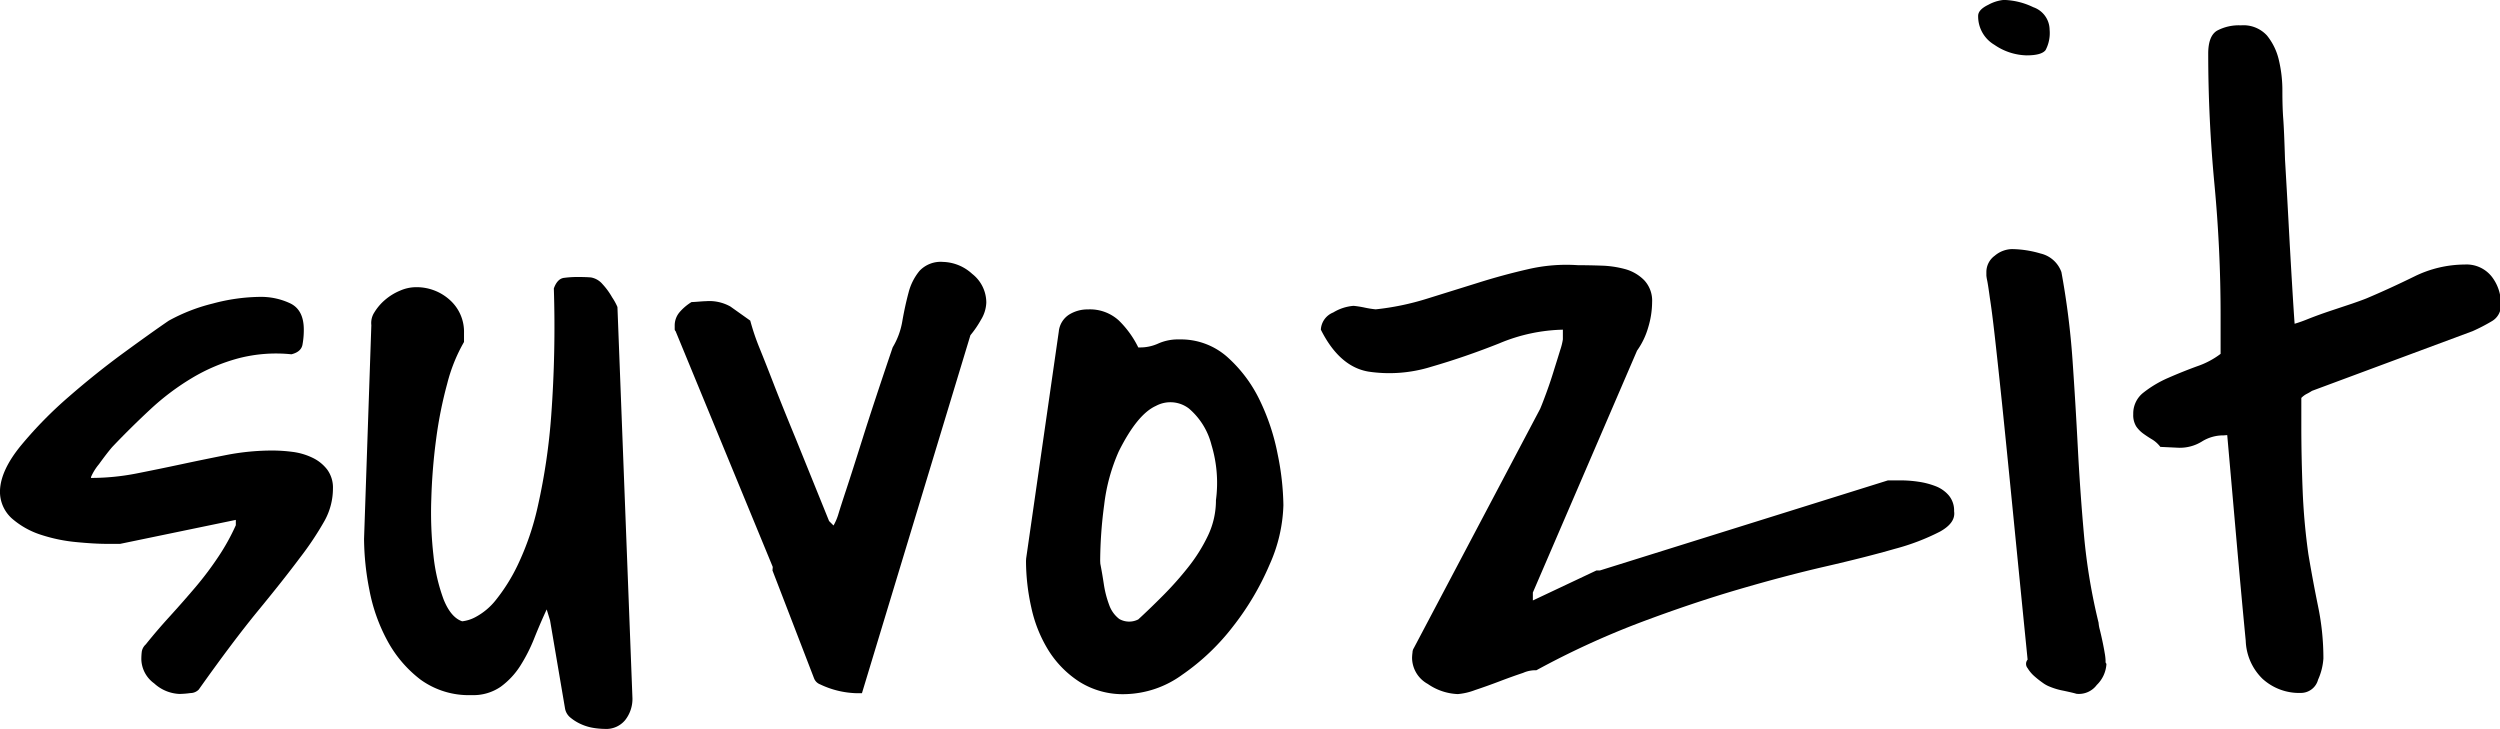 <svg id="Layer_1" data-name="Layer 1" xmlns="http://www.w3.org/2000/svg" viewBox="0 0 343.15 100"><title>Untitled-1</title><path d="M290,363.89a8.86,8.86,0,0,1,.06-1.09,1.71,1.71,0,0,1,.55-1q1.45-1.82,3.27-3.82t3.52-4a45.28,45.28,0,0,0,3.15-4.18,29.43,29.43,0,0,0,2.42-4.36v-.73L287.09,348h-1.82q-1.7,0-4.18-.24a22.06,22.06,0,0,1-4.85-1,11.32,11.32,0,0,1-4-2.24,4.93,4.93,0,0,1-1.64-3.88q.12-2.79,2.91-6.18a56.22,56.22,0,0,1,6.55-6.67q3.76-3.27,7.58-6.06t6.12-4.36a24.62,24.62,0,0,1,6.06-2.36,25.84,25.84,0,0,1,6.42-.91,9.37,9.37,0,0,1,4.24.91q1.82.91,1.82,3.58a11.17,11.17,0,0,1-.18,2.06q-.18,1-1.52,1.33a20.52,20.52,0,0,0-7.27.55,25,25,0,0,0-6.42,2.73,34,34,0,0,0-5.7,4.3q-2.67,2.48-5.21,5.15-.73.85-1.82,2.36a7.07,7.07,0,0,0-1.09,1.76v.12a32.37,32.37,0,0,0,6.24-.61q3.09-.61,6.18-1.27t6.18-1.27a33,33,0,0,1,6.36-.61,21.63,21.63,0,0,1,2.67.18,8.85,8.85,0,0,1,2.73.79,5.54,5.54,0,0,1,2.06,1.64,4.17,4.17,0,0,1,.79,2.61,9.15,9.15,0,0,1-1.15,4.42,42.39,42.39,0,0,1-3.39,5.09q-2.24,3-5.7,7.21T297.88,368a1.61,1.61,0,0,1-1.15.48,11.84,11.84,0,0,1-1.52.12,5.46,5.46,0,0,1-3.45-1.45A4.21,4.21,0,0,1,290,363.89Z" transform="translate(-270.6 -273.35)"/><path d="M345.64,357q-.85,1.82-1.7,3.94a22.49,22.49,0,0,1-1.94,3.82,10.57,10.57,0,0,1-2.67,2.85,6.6,6.6,0,0,1-4,1.15,11.28,11.28,0,0,1-7-2.12,16.64,16.64,0,0,1-4.55-5.33,23.87,23.87,0,0,1-2.48-7,37.11,37.11,0,0,1-.73-7l1-29.33a2.65,2.65,0,0,1,.42-1.76,7.07,7.07,0,0,1,1.45-1.7,7.66,7.66,0,0,1,2.06-1.27,5.51,5.51,0,0,1,2.12-.48,6.79,6.79,0,0,1,4.73,1.76,5.85,5.85,0,0,1,1.94,4.55v1.21a22.49,22.49,0,0,0-2.3,5.7,57.08,57.08,0,0,0-1.52,7.58,79.36,79.36,0,0,0-.67,8.3,52.52,52.52,0,0,0,.3,7.76,24.79,24.79,0,0,0,1.39,6q1,2.48,2.55,3a5.06,5.06,0,0,0,1.88-.61,8.86,8.86,0,0,0,2.73-2.3,24.75,24.75,0,0,0,3-4.79,37.49,37.49,0,0,0,2.79-8.18,84.68,84.68,0,0,0,1.82-12.36,166.64,166.64,0,0,0,.36-17.45q.48-1.33,1.39-1.45a14.21,14.21,0,0,1,1.88-.12q1.09,0,1.82.06a2.69,2.69,0,0,1,1.58.91,9.63,9.63,0,0,1,1.33,1.82,8.12,8.12,0,0,1,.73,1.33l2.06,53.7a4.7,4.7,0,0,1-1,3,3.36,3.36,0,0,1-2.79,1.21,10.52,10.52,0,0,1-1.45-.12,6.71,6.71,0,0,1-1.7-.48,6.29,6.29,0,0,1-1.52-.91,2.07,2.07,0,0,1-.79-1.27l-2.06-12.12Z" transform="translate(-270.6 -273.35)"/><path d="M376.67,351.17,363.33,318.8a.35.35,0,0,1-.12-.24v-.48a2.81,2.81,0,0,1,.67-1.88,6.94,6.94,0,0,1,1.64-1.39q.24,0,1-.06t1-.06a5.91,5.91,0,0,1,3.33.73l2.73,1.94a31.72,31.72,0,0,0,1.27,3.76q.79,1.94,1.94,4.91t3,7.45l4.61,11.39.61.61a7.37,7.37,0,0,0,.67-1.58q.3-1,1.09-3.39t2.24-7q1.45-4.61,4.12-12.48a10.27,10.27,0,0,0,1.33-3.64q.36-2.06.85-3.88a7.64,7.64,0,0,1,1.52-3,4,4,0,0,1,3.21-1.21,6.16,6.16,0,0,1,4,1.64,5,5,0,0,1,1.94,3.94,4.82,4.82,0,0,1-.73,2.36,13.75,13.75,0,0,1-1.45,2.12L388.91,368.5h-.73a12.32,12.32,0,0,1-5-1.21,1.44,1.44,0,0,1-.85-.85l-5.7-14.79Z" transform="translate(-270.6 -273.35)"/><path d="M411.45,350l4.48-31.15a3.12,3.12,0,0,1,1.39-2.3,4.78,4.78,0,0,1,2.61-.73,5.86,5.86,0,0,1,4.24,1.52,13.35,13.35,0,0,1,2.67,3.7H427a6,6,0,0,0,2.61-.55,6.63,6.63,0,0,1,2.85-.55,9.6,9.6,0,0,1,6.61,2.42,18.94,18.94,0,0,1,4.42,5.88,30,30,0,0,1,2.48,7.45,37,37,0,0,1,.79,7,21.28,21.28,0,0,1-1.88,8.12,37.61,37.61,0,0,1-5,8.48,31,31,0,0,1-7,6.67,13.78,13.78,0,0,1-7.88,2.67,11.19,11.19,0,0,1-6.24-1.7,13.91,13.91,0,0,1-4.24-4.3,18.51,18.51,0,0,1-2.36-5.88,29.56,29.56,0,0,1-.73-6.42Zm10.18.73q.24,1.21.48,2.79a14,14,0,0,0,.73,2.85,4.16,4.16,0,0,0,1.39,1.94,2.74,2.74,0,0,0,2.61.06q1.58-1.45,3.39-3.27a45.45,45.45,0,0,0,3.45-3.88,22.47,22.47,0,0,0,2.73-4.36,11.19,11.19,0,0,0,1.09-4.85,18,18,0,0,0-.61-7.58,9.67,9.67,0,0,0-3.09-5,4.18,4.18,0,0,0-4.55-.36q-2.55,1.15-5.09,6.24a25.24,25.24,0,0,0-2,7.33,59.84,59.84,0,0,0-.55,7.7Z" transform="translate(-270.6 -273.35)"/><path d="M464.42,363.65a6.43,6.43,0,0,1,.06-.73,1.17,1.17,0,0,1,.18-.61L482,329.47q.36-.85.91-2.36t1-3q.48-1.52.85-2.73a8.45,8.45,0,0,0,.36-1.45v-1.33a23.79,23.79,0,0,0-8.73,1.88q-4.73,1.88-9.33,3.21a19.34,19.34,0,0,1-8.61.67q-4-.67-6.55-5.76a2.69,2.69,0,0,1,1.7-2.36,6.31,6.31,0,0,1,2.79-.91,13.56,13.56,0,0,1,1.52.24,13.56,13.56,0,0,0,1.52.24,36.27,36.27,0,0,0,7-1.45l7-2.18q3.45-1.09,6.91-1.88a23.21,23.21,0,0,1,6.85-.55q1.45,0,3.21.06a13.89,13.89,0,0,1,3.27.48,5.85,5.85,0,0,1,2.61,1.52,4.1,4.1,0,0,1,1.09,3,12.21,12.21,0,0,1-.55,3.52,10.38,10.38,0,0,1-1.52,3.15L481,354.68v1.09l8.73-4.12h.48l39.52-12.36h1.94a16.09,16.09,0,0,1,2.24.18,10.66,10.66,0,0,1,2.36.61,4.5,4.5,0,0,1,1.82,1.27,3.23,3.23,0,0,1,.73,2.18q.24,1.58-1.94,2.79a30.62,30.62,0,0,1-6.18,2.36q-4,1.15-9.52,2.42t-11.94,3.15q-6.42,1.88-13.52,4.55a114.26,114.26,0,0,0-14.24,6.55,4.11,4.11,0,0,0-1.82.36q-1.45.48-3.21,1.15t-3.39,1.21a8.65,8.65,0,0,1-2.36.55,7.73,7.73,0,0,1-4.12-1.39A4.13,4.13,0,0,1,464.42,363.65Z" transform="translate(-270.6 -273.35)"/><path d="M542.12,275.53q0-.85,1.39-1.52a5.53,5.53,0,0,1,2.12-.67,9.86,9.86,0,0,1,4.06,1,3.31,3.31,0,0,1,2.24,3.09,5,5,0,0,1-.55,2.79q-.55.73-2.61.73a8.1,8.1,0,0,1-4.42-1.45A4.53,4.53,0,0,1,542.12,275.53Zm6.79,88.36q-1.21-12.12-2.06-20.73t-1.45-14.42q-.61-5.82-1-9.27t-.67-5.21q-.24-1.76-.36-2.36a6,6,0,0,1-.12-.73v-.48a2.76,2.76,0,0,1,1.15-2.24,3.78,3.78,0,0,1,2.36-.91,14.4,14.4,0,0,1,3.94.61,4,4,0,0,1,2.85,2.55,108.2,108.2,0,0,1,1.52,12q.42,6.06.73,12.06t.85,12.06a80.84,80.84,0,0,0,2,12,5.1,5.1,0,0,0,.18,1q.18.73.36,1.58t.3,1.58a7.44,7.44,0,0,1,.12,1v.24a.35.35,0,0,0,.12.24,4.35,4.35,0,0,1-1.33,2.91,3.06,3.06,0,0,1-2.79,1.21q-.36-.12-1.76-.42a9.32,9.32,0,0,1-1.88-.55,4.17,4.17,0,0,1-1-.55,12.65,12.65,0,0,1-1.15-.91,4.67,4.67,0,0,1-.91-1.09A.91.91,0,0,1,548.91,363.89Z" transform="translate(-270.6 -273.35)"/><path d="M575.82,333.11a5.52,5.52,0,0,0-3,.85,5.74,5.74,0,0,1-3.15.85l-1.27-.06-1.27-.06a4.1,4.1,0,0,0-1.09-1q-.61-.36-1.21-.79a4.16,4.16,0,0,1-1-1,2.93,2.93,0,0,1-.42-1.7,3.62,3.62,0,0,1,1.45-3,15.34,15.34,0,0,1,3.39-2q1.94-.85,3.94-1.58a11.33,11.33,0,0,0,3.21-1.7v-5.33q0-9-.85-18t-.85-17.88q0-2.42,1.21-3.15a6.34,6.34,0,0,1,3.27-.73,4.37,4.37,0,0,1,3.58,1.39,8.32,8.32,0,0,1,1.64,3.39,18,18,0,0,1,.48,4.24q0,2.24.12,3.82t.24,5.58q.24,4,.48,8.48t.48,8.48q.24,4,.36,5.58a19.45,19.45,0,0,0,1.88-.67q1.39-.55,3-1.09l3-1q1.39-.48,2-.73,3.15-1.33,6.55-3a15.75,15.75,0,0,1,6.91-1.64,4.4,4.4,0,0,1,3.7,1.64,6,6,0,0,1,1.27,3.82,2.49,2.49,0,0,1-1.21,2.3A25.25,25.25,0,0,1,610,318.8L587.94,327a6.78,6.78,0,0,1-.73.42,2.85,2.85,0,0,0-.73.55v3.88q0,4.24.18,8.79a86.61,86.61,0,0,0,.79,8.79q.61,3.64,1.33,7.15a35.2,35.2,0,0,1,.73,7.15,8.38,8.38,0,0,1-.73,2.91,2.44,2.44,0,0,1-2.3,1.82,7.47,7.47,0,0,1-5.33-1.94,7.64,7.64,0,0,1-2.3-5.21q-.61-6.3-1.27-13.82t-1.27-14.42Z" transform="translate(-270.6 -273.35)"/></svg>